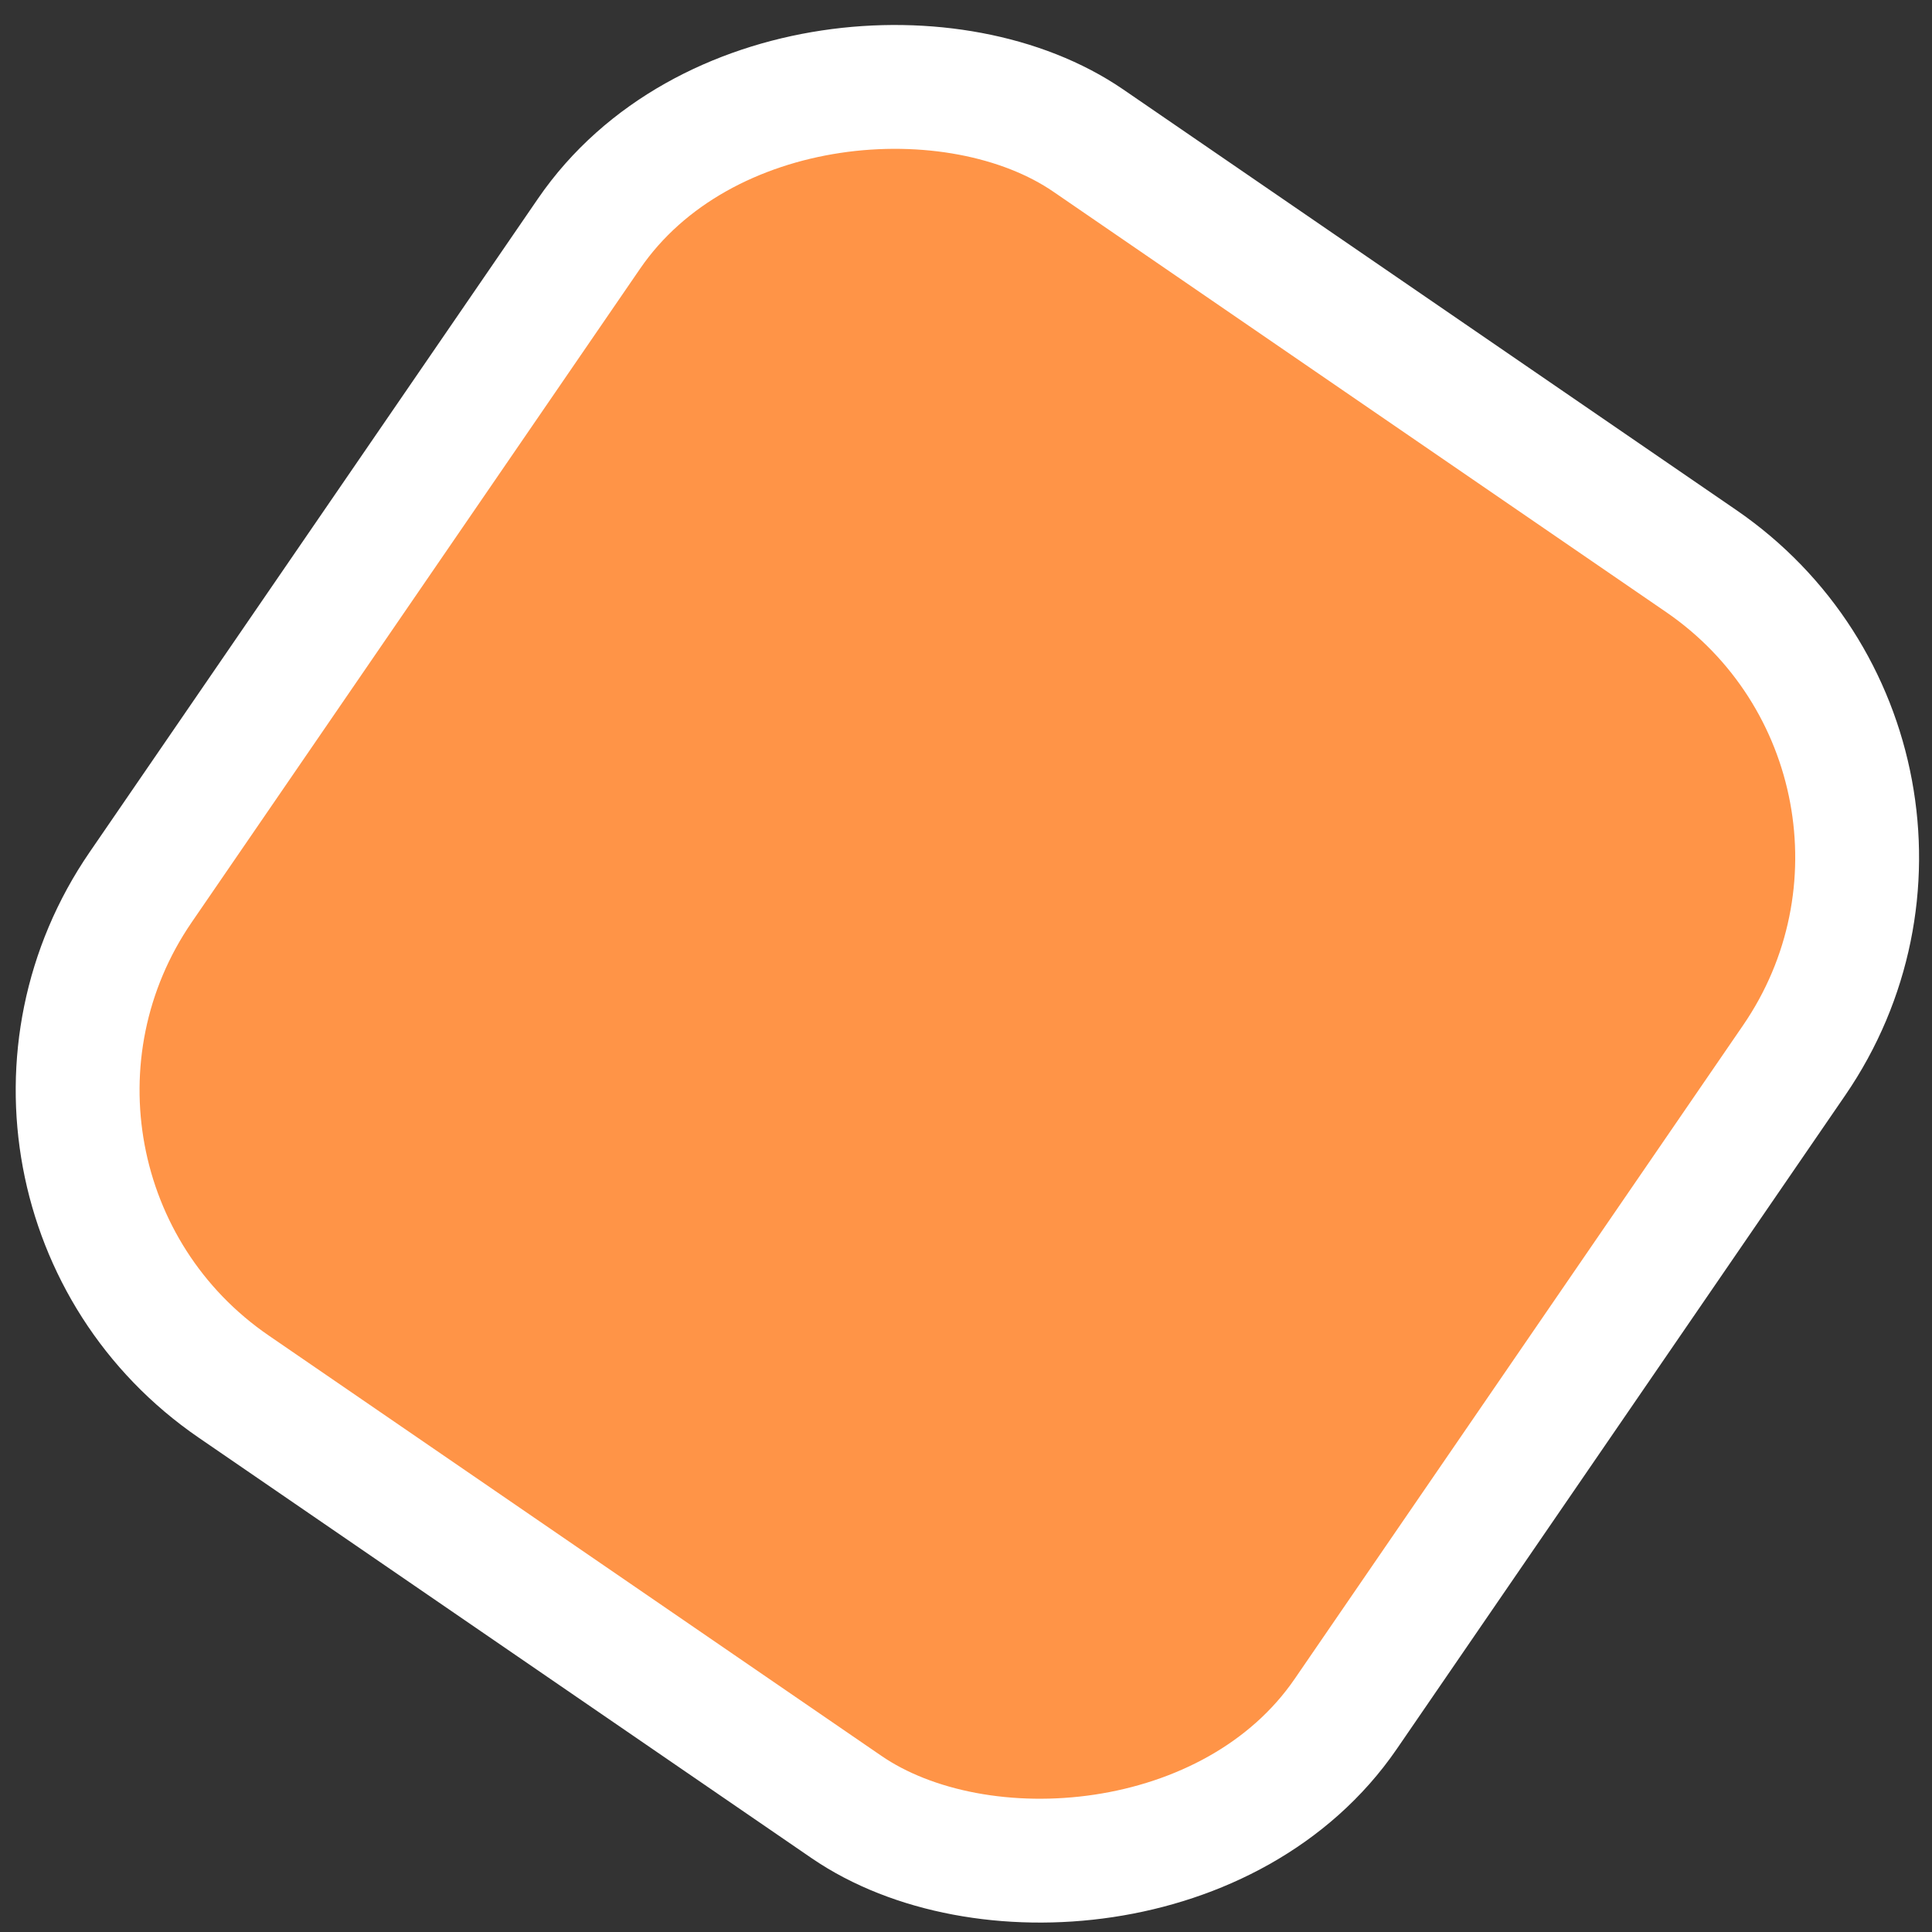 <svg width="78" height="78" viewBox="0 0 78 78" fill="none" xmlns="http://www.w3.org/2000/svg">
<rect x="0" y="0" width="78" height="78" fill="#333333" stroke="none"/>
<rect x="-2.524" y="47.776" width="61" height="59" rx="14.5" transform="rotate(-55.548 -2.524 47.776)" fill="#FF9447" stroke="white" stroke-width="5"/>
</svg>
